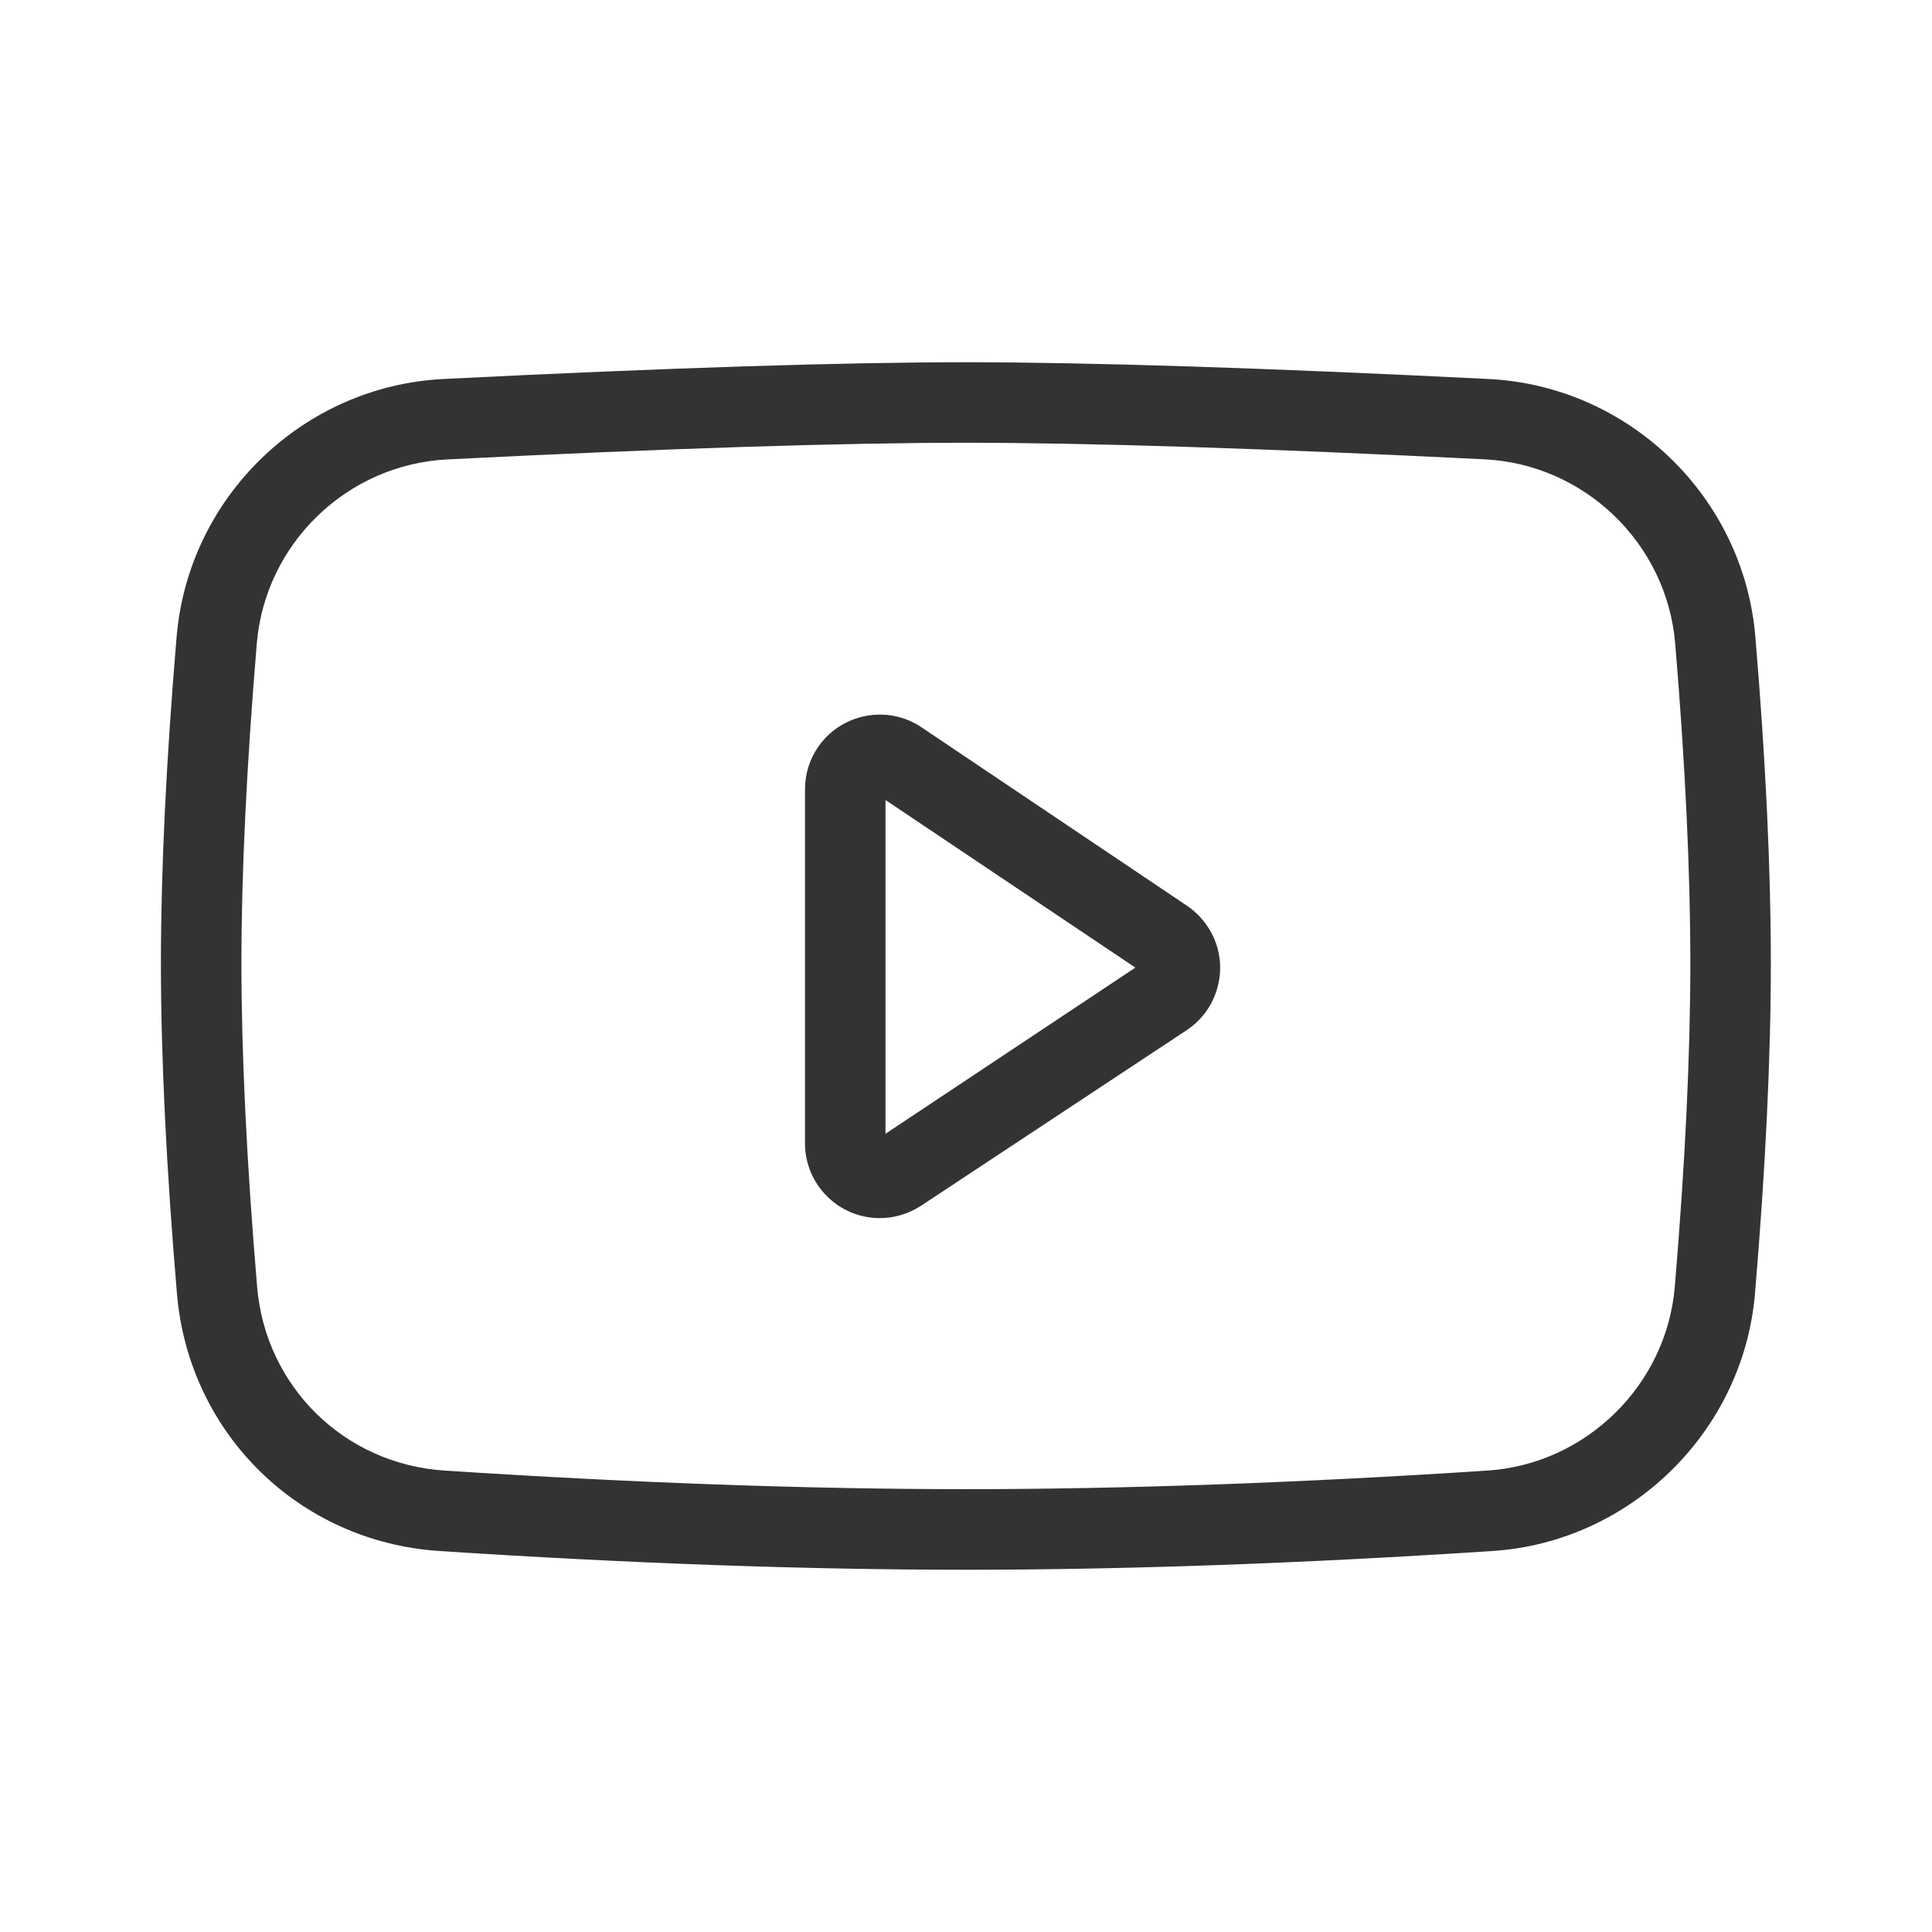 <?xml version="1.0" encoding="iso-8859-1"?>
<svg version="1.1" id="&#x56FE;&#x5C42;_1" xmlns="http://www.w3.org/2000/svg" xmlns:xlink="http://www.w3.org/1999/xlink" x="0px"
	 y="0px" viewBox="0 0 24 24" style="enable-background:new 0 0 24 24;" xml:space="preserve">
<path style="fill:#333333;" d="M11.999,19.5c-1.977,0-4.178-0.078-6.542-0.233c-1.741-0.114-3.111-1.458-3.259-3.197
	c-0.132-1.561-0.199-2.942-0.199-4.107c0-1.151,0.065-2.515,0.195-4.052c0.146-1.738,1.57-3.115,3.313-3.203l0,0
	C8.271,4.57,10.455,4.5,11.999,4.5c1.534,0,3.72,0.07,6.494,0.208c1.744,0.087,3.169,1.465,3.313,3.205
	c0.128,1.523,0.192,2.886,0.192,4.05c0,1.174-0.066,2.556-0.197,4.106c-0.144,1.711-1.544,3.086-3.259,3.198
	C16.178,19.422,13.976,19.5,11.999,19.5z M5.557,5.707C4.312,5.769,3.294,6.752,3.19,7.994c-0.126,1.509-0.191,2.844-0.191,3.968
	c0,1.137,0.066,2.491,0.195,4.023c0.105,1.242,1.084,2.202,2.328,2.283c2.343,0.153,4.522,0.231,6.477,0.231
	c1.955,0,4.135-0.078,6.479-0.231c1.224-0.08,2.225-1.062,2.327-2.284c0.128-1.522,0.193-2.876,0.193-4.022
	c0-1.136-0.063-2.47-0.188-3.967c-0.104-1.242-1.121-2.226-2.367-2.289C15.686,5.569,13.517,5.5,11.999,5.5
	C10.471,5.5,8.304,5.569,5.557,5.707L5.557,5.707z"/>
<path style="fill:#333333;" d="M10.929,15.132c-0.512,0-0.929-0.417-0.929-0.929V9.805c0-0.185,0.054-0.364,0.157-0.517
	c0.286-0.425,0.865-0.539,1.289-0.254l3.3,2.218c0.103,0.07,0.188,0.157,0.256,0.259c0.137,0.206,0.186,0.454,0.136,0.697
	c-0.05,0.244-0.191,0.453-0.398,0.59l-3.298,2.18C11.286,15.079,11.109,15.132,10.929,15.132z M11,9.938v4.146l3.104-2.064L11,9.938
	z"/>
</svg>






